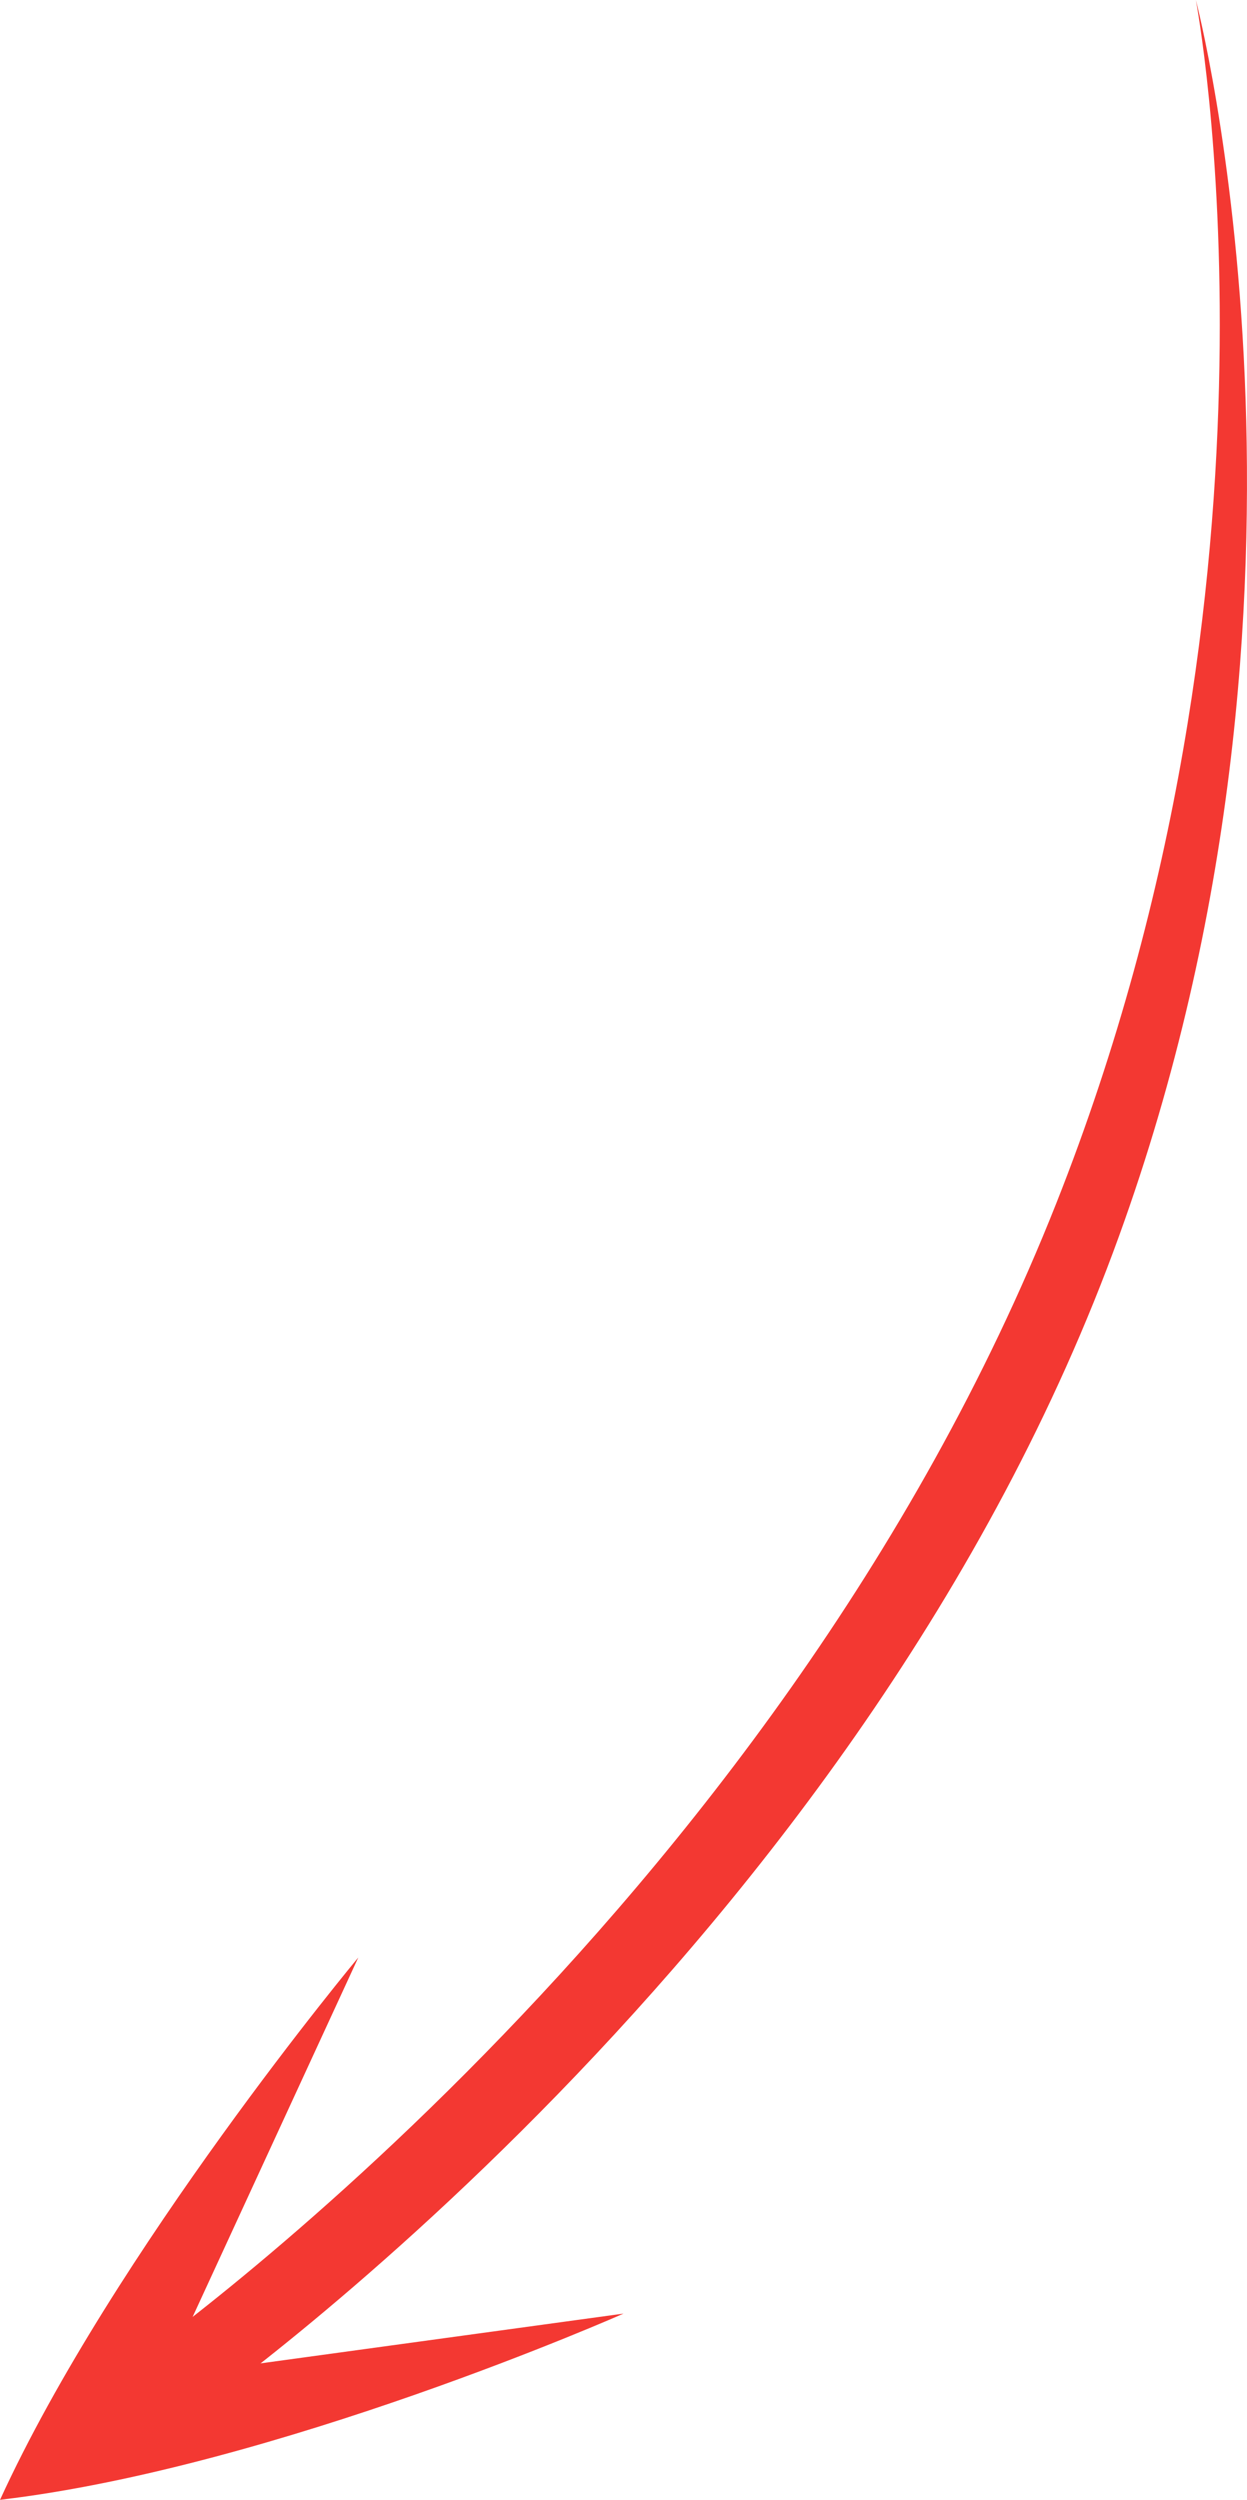 <?xml version="1.0" encoding="utf-8"?>
<!-- Generator: Adobe Illustrator 16.0.0, SVG Export Plug-In . SVG Version: 6.00 Build 0)  -->
<!DOCTYPE svg PUBLIC "-//W3C//DTD SVG 1.1//EN" "http://www.w3.org/Graphics/SVG/1.1/DTD/svg11.dtd">
<svg version="1.1" id="Layer_1" xmlns="http://www.w3.org/2000/svg" xmlns:xlink="http://www.w3.org/1999/xlink" x="0px" y="0px"
	 width="53.597px" height="107.4px" viewBox="0 0 53.597 107.4" enable-background="new 0 0 53.597 107.4" xml:space="preserve">
<g>
	<g>
		<g>
			<path fill="#F33832" d="M26.8,99.4L7.1,102.1l8.3-18c0,0-10.5,12.601-15.399,23.301C11.899,106,26.8,99.4,26.8,99.4z"/>
		</g>
	</g>
	<path fill="#F33832" d="M5.399,101.7c0,0,27.8-19.2,40-50c10.7-27,6-51.7,6-51.7s6.7,25.5-3.3,53.1c-11.1,30.7-39.9,50.7-39.9,50.7
		C7.1,103.3,5.699,102.4,5.399,101.7z"/>
</g>
</svg>
